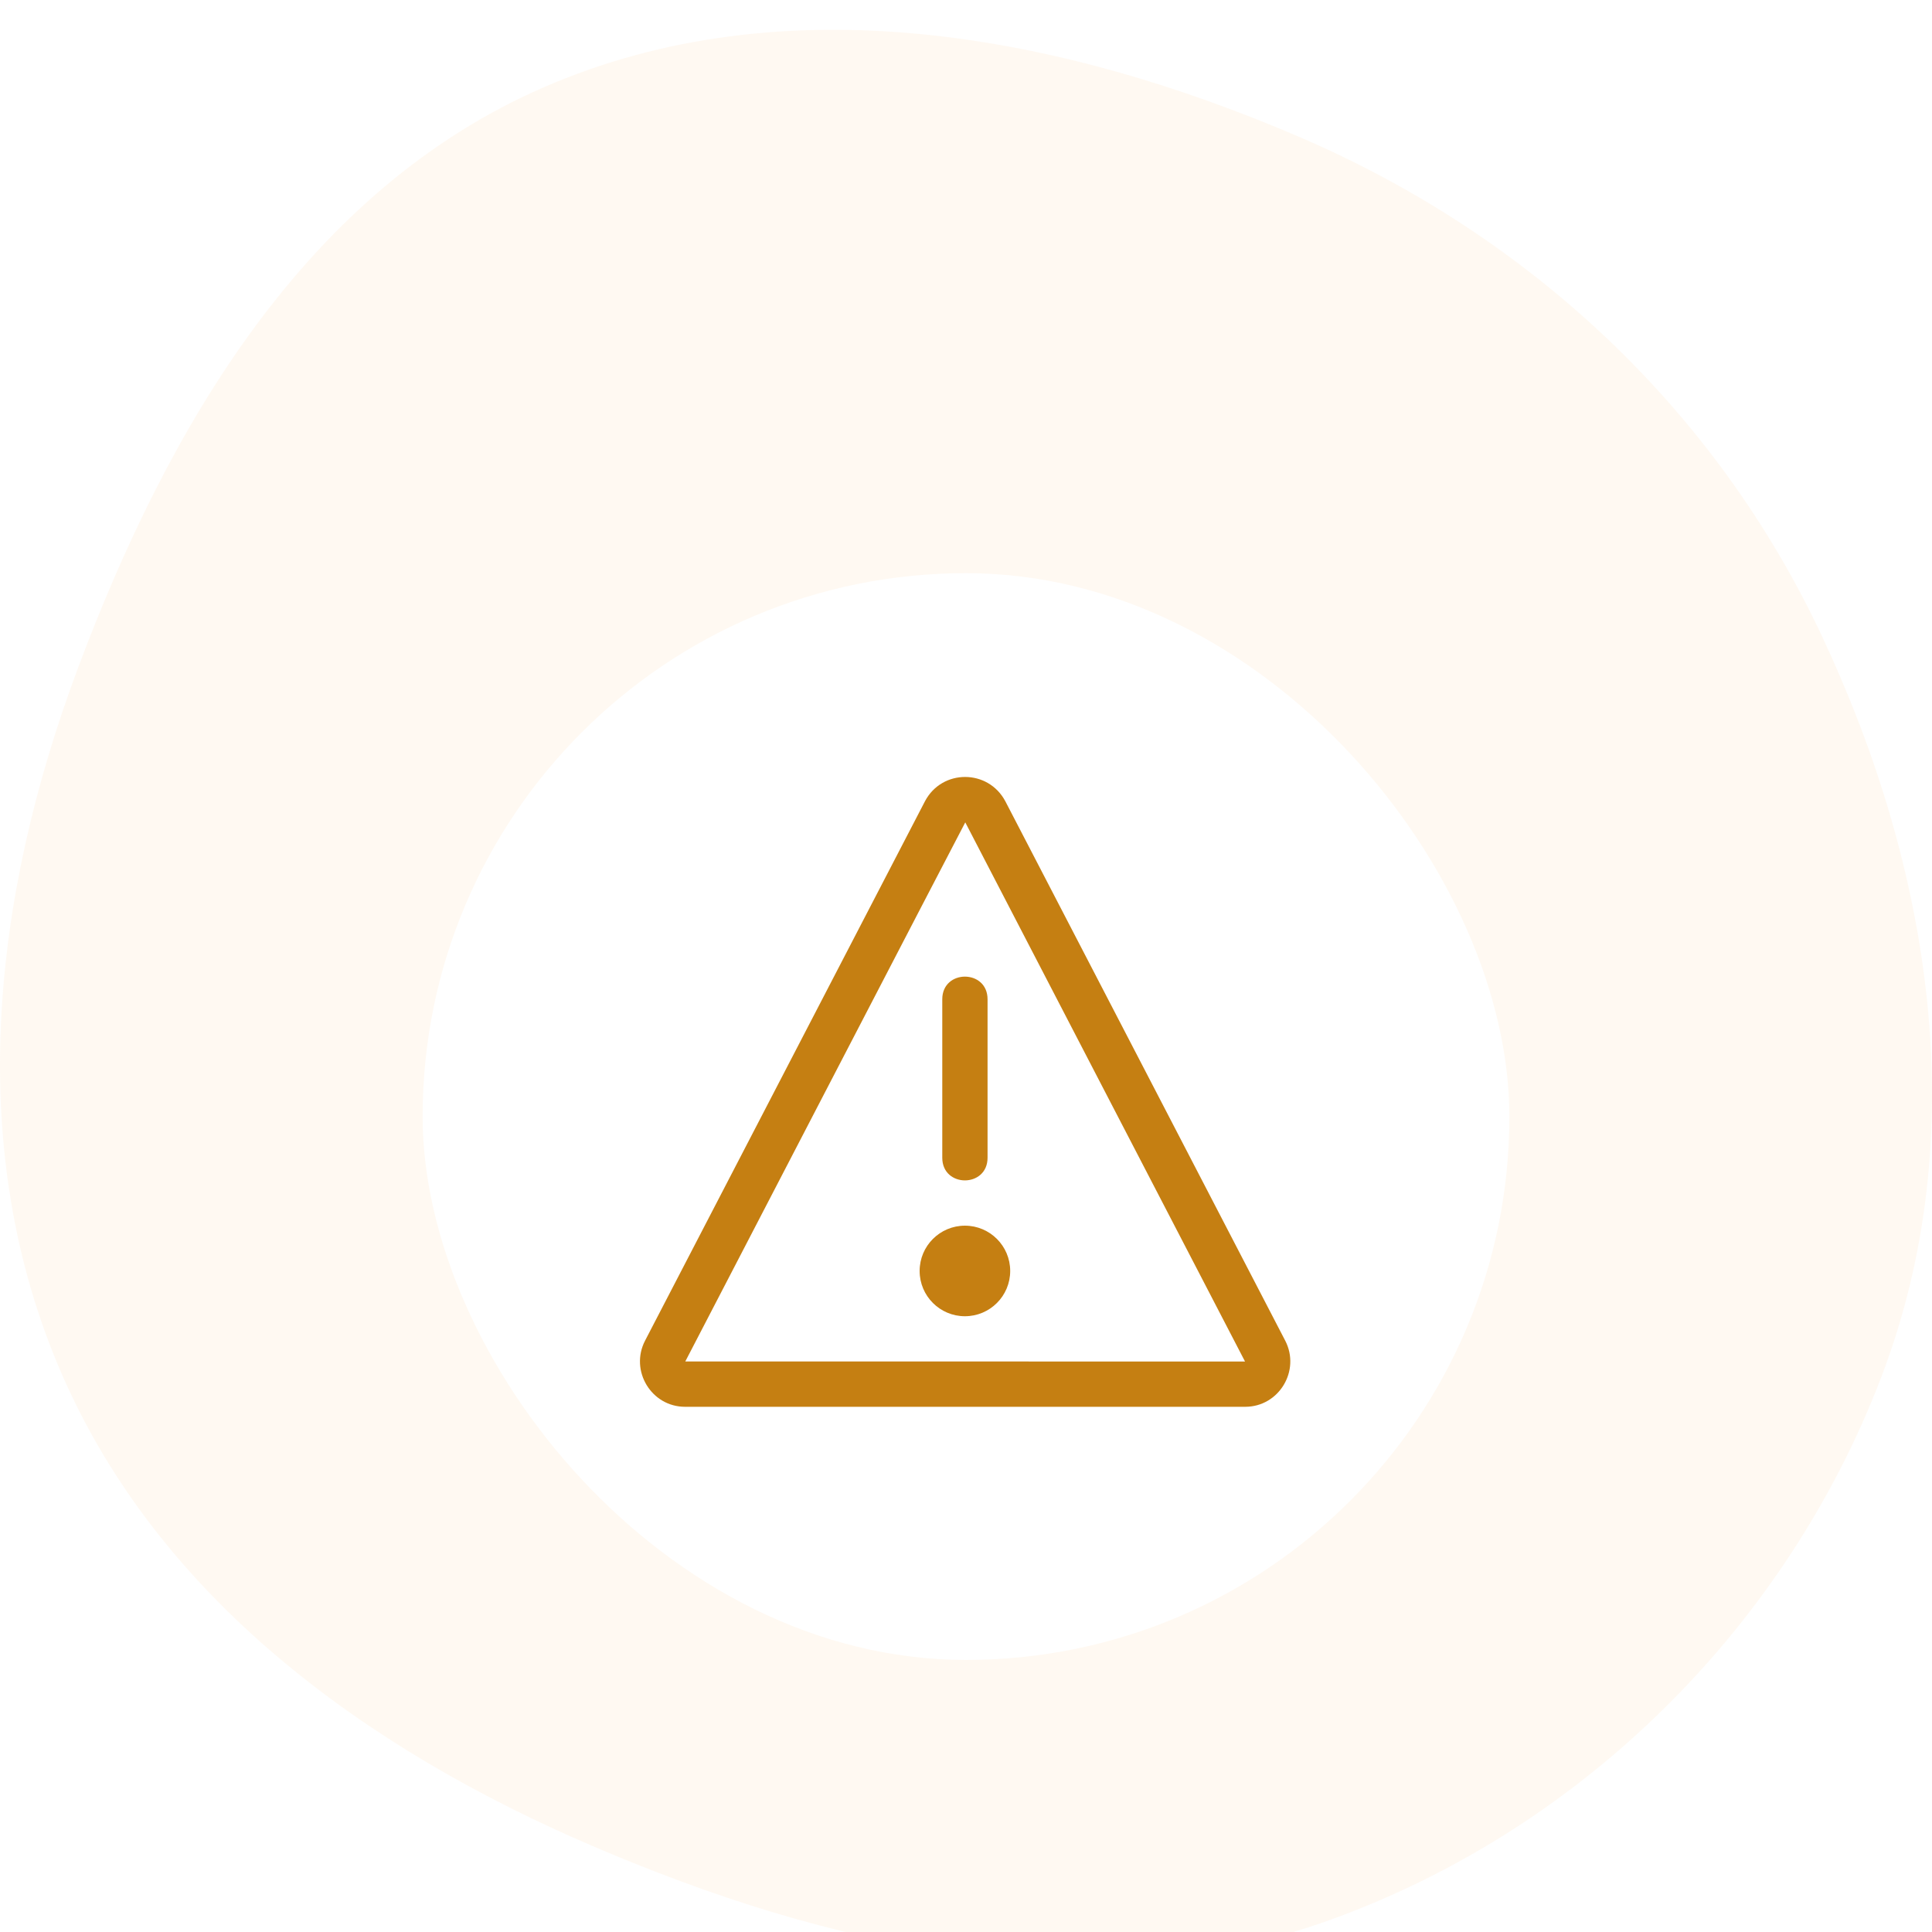 <svg width="64" height="64" viewBox="0 0 64 64" fill="none" xmlns="http://www.w3.org/2000/svg">
<g clip-path="url(#clip0_791_71627)">
<path opacity="0.1" d="M18.021 2.888C25.988 -0.573 35.091 1.123 43.035 4.533C50.71 7.828 56.844 13.595 60.35 21.062C63.982 28.797 65.381 37.6 62.322 45.613C59.188 53.824 52.501 60.532 44.123 63.577C36.092 66.496 27.414 64.492 19.602 61.14C12.075 57.911 5.282 52.94 2.051 45.526C-1.193 38.081 -0.268 29.739 2.592 22.105C5.569 14.155 10.129 6.317 18.021 2.888Z" fill="#FFC67F"/>
<g filter="url(#filter0_d_791_71627)">
<rect x="14" y="14.987" width="36" height="36" rx="18" fill="white"/>
<path fill-rule="evenodd" clip-rule="evenodd" d="M31.976 23.242C31.976 23.242 41.24 41.102 41.243 41.102C41.243 41.102 22.701 41.1 22.701 41.1C22.701 41.1 31.972 23.235 31.976 23.242ZM30.641 22.542L21.367 40.414C20.856 41.406 21.576 42.602 22.694 42.602H41.249C42.367 42.602 43.087 41.406 42.576 40.414L33.305 22.547C32.736 21.469 31.207 21.469 30.641 22.542ZM32.714 34.352V29.102C32.714 28.102 31.214 28.102 31.214 29.102V34.352C31.214 35.352 32.714 35.352 32.714 34.352ZM31.964 39.602C32.792 39.602 33.464 38.931 33.464 38.102C33.464 37.274 32.792 36.602 31.964 36.602C31.136 36.602 30.464 37.274 30.464 38.102C30.464 38.931 31.136 39.602 31.964 39.602Z" fill="#C57F12"/>
</g>
</g>
<defs>
<filter id="filter0_d_791_71627" x="6" y="10.987" width="52" height="52" filterUnits="userSpaceOnUse" color-interpolation-filters="sRGB">
<feFlood flood-opacity="0" result="BackgroundImageFix"/>
<feColorMatrix in="SourceAlpha" type="matrix" values="0 0 0 0 0 0 0 0 0 0 0 0 0 0 0 0 0 0 127 0" result="hardAlpha"/>
<feOffset dy="4"/>
<feGaussianBlur stdDeviation="4"/>
<feColorMatrix type="matrix" values="0 0 0 0 0.184 0 0 0 0 0.224 0 0 0 0 0.255 0 0 0 0.15 0"/>
<feBlend mode="normal" in2="BackgroundImageFix" result="effect1_dropShadow_791_71627"/>
<feBlend mode="normal" in="SourceGraphic" in2="effect1_dropShadow_791_71627" result="shape"/>
</filter>
<clipPath id="clip0_791_71627">
<rect width="64" height="64" fill="white" transform="translate(0 0.987)"/>
</clipPath>
</defs>
</svg>
